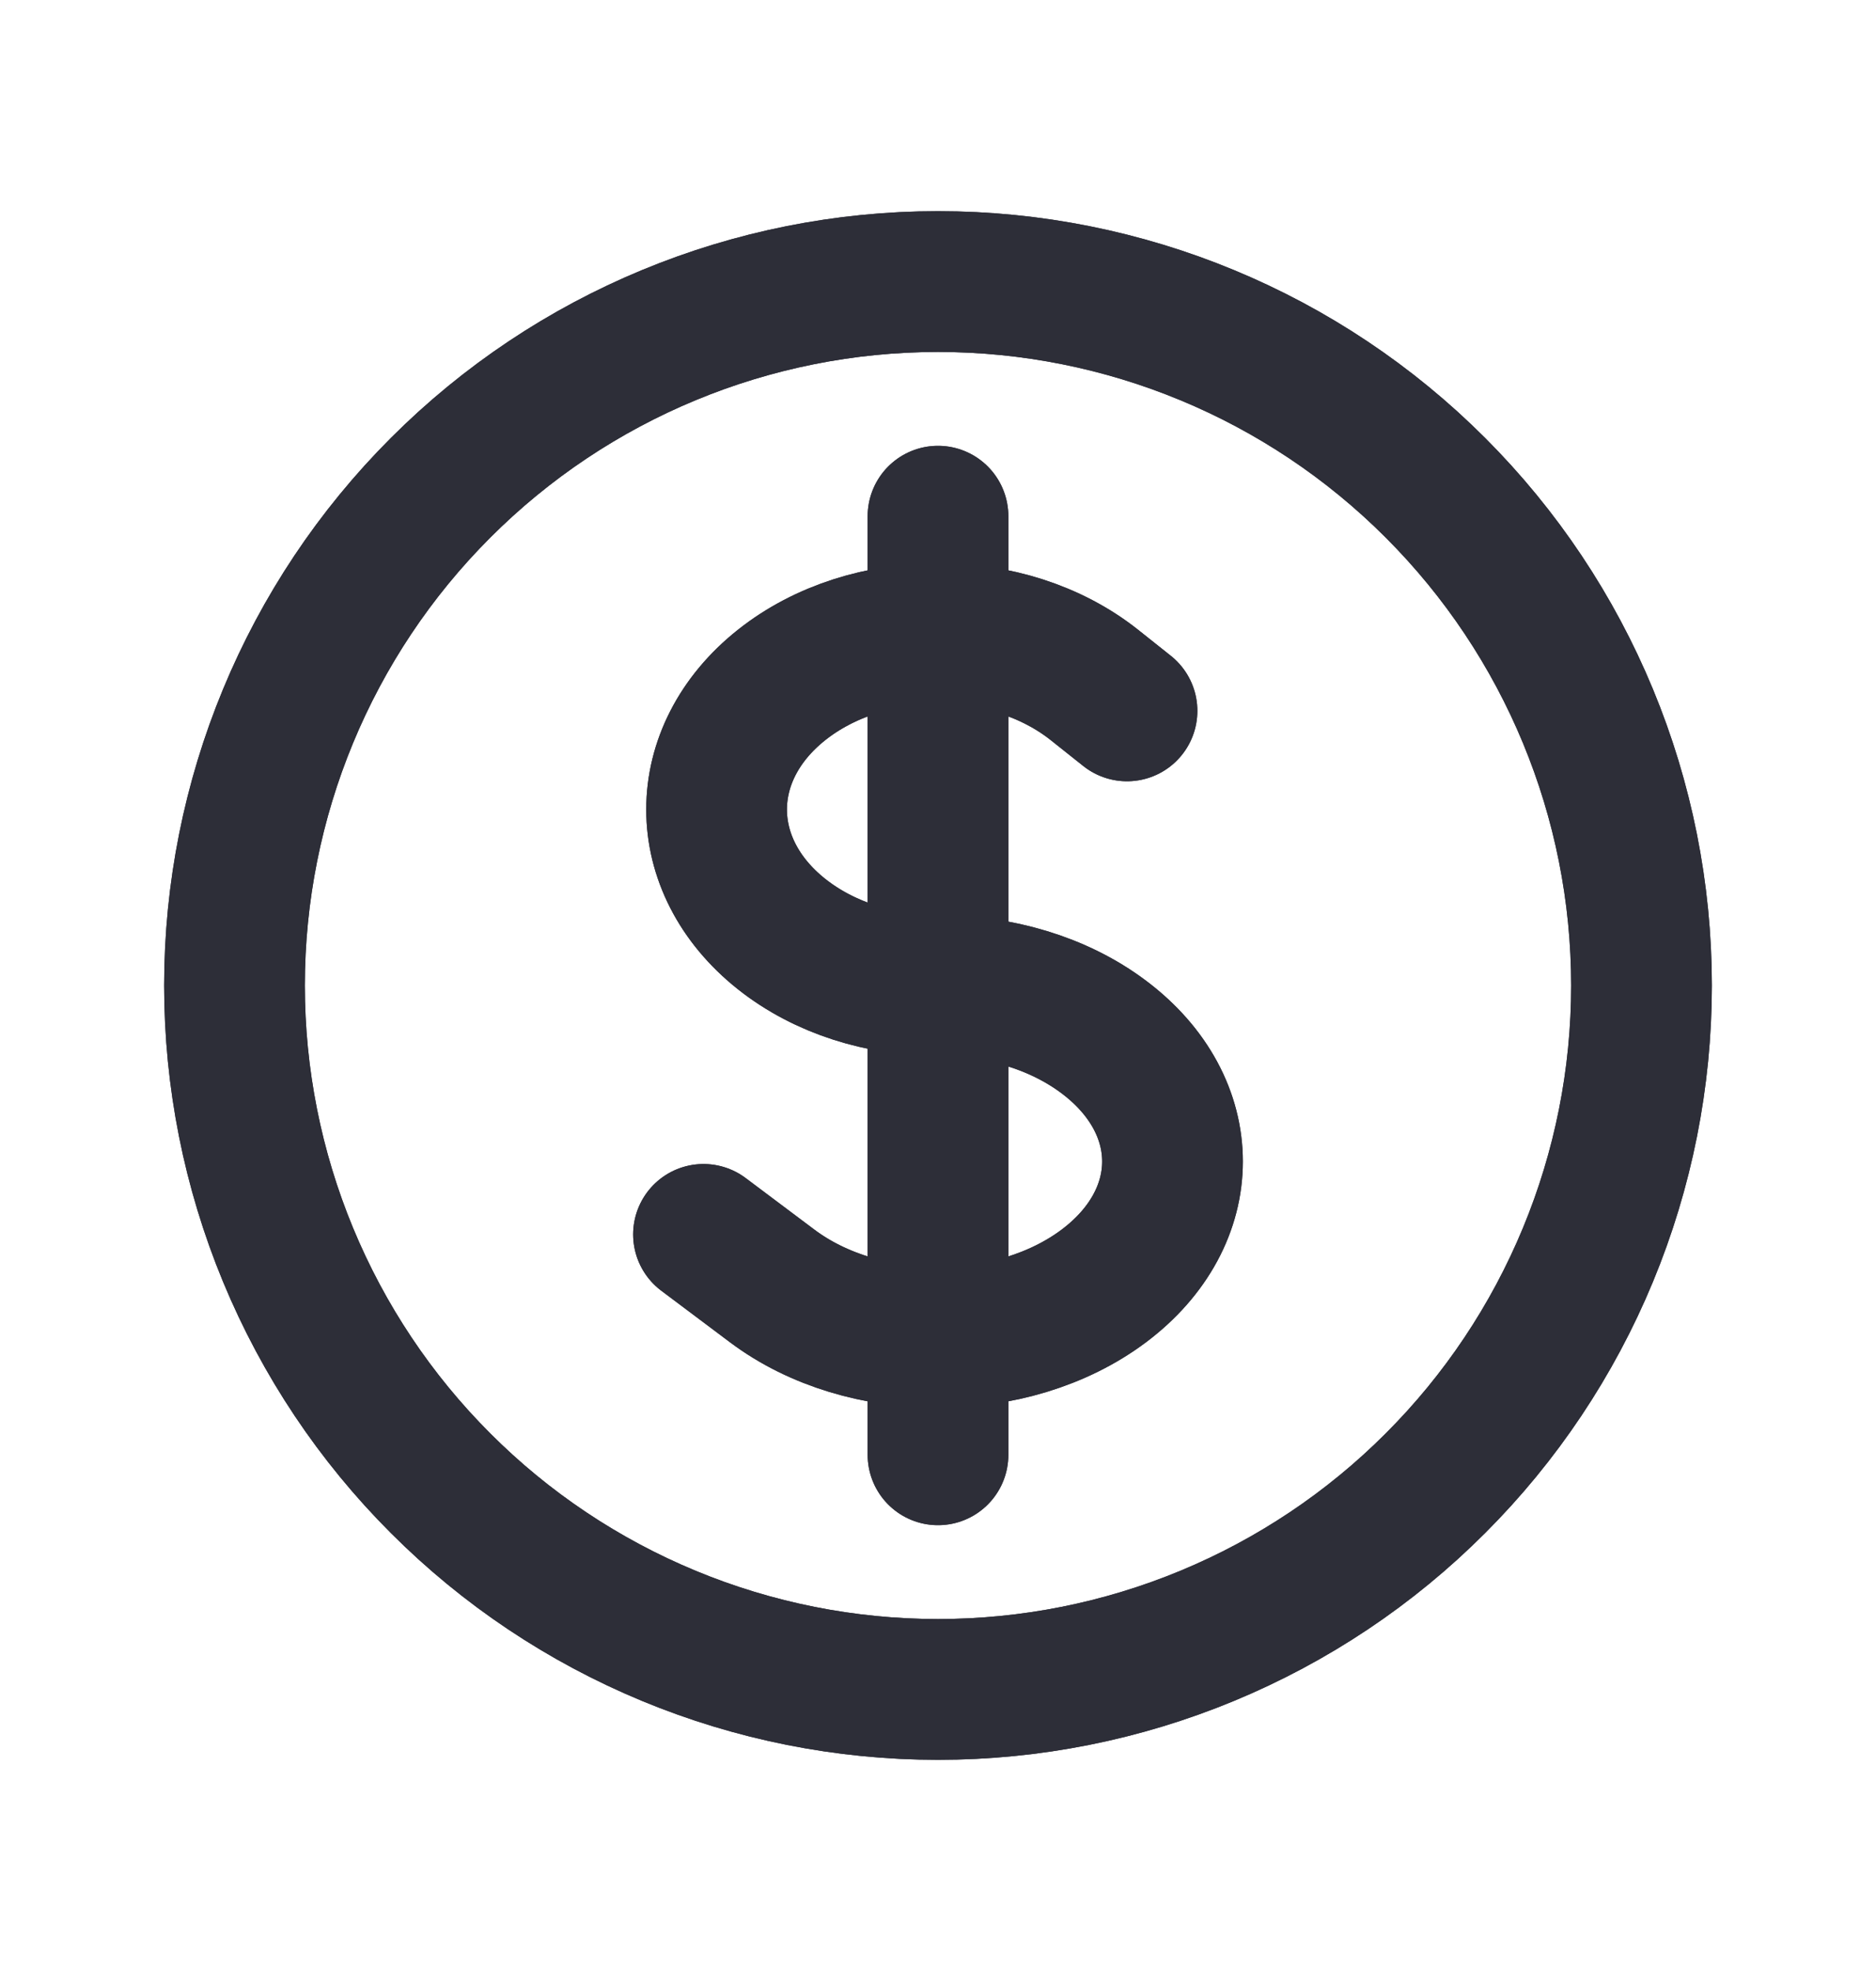 <svg width="20" height="21" viewBox="0 0 20 21" fill="none" xmlns="http://www.w3.org/2000/svg">
<path d="M10 5.5V15.5M7.5 13.152L8.232 13.701C9.208 14.433 10.791 14.433 11.768 13.701C12.744 12.968 12.744 11.782 11.768 11.049C11.28 10.682 10.64 10.5 10 10.5C9.396 10.5 8.792 10.317 8.331 9.951C7.409 9.218 7.409 8.032 8.331 7.299C9.252 6.567 10.748 6.567 11.669 7.299L12.015 7.574M17.5 10.5C17.5 11.485 17.306 12.46 16.929 13.37C16.552 14.28 16 15.107 15.303 15.803C14.607 16.5 13.78 17.052 12.87 17.429C11.96 17.806 10.985 18 10 18C9.015 18 8.04 17.806 7.13 17.429C6.22 17.052 5.393 16.5 4.697 15.803C4 15.107 3.448 14.28 3.071 13.37C2.694 12.46 2.5 11.485 2.5 10.5C2.5 8.511 3.29 6.603 4.697 5.197C6.103 3.79 8.011 3 10 3C11.989 3 13.897 3.79 15.303 5.197C16.71 6.603 17.5 8.511 17.5 10.5Z" stroke="#2D2E38" stroke-width="1.5" stroke-linecap="round" stroke-linejoin="round"/>
<path d="M10 5.5V15.5M7.5 13.152L8.232 13.701C9.208 14.433 10.791 14.433 11.768 13.701C12.744 12.968 12.744 11.782 11.768 11.049C11.28 10.682 10.64 10.5 10 10.5C9.396 10.5 8.792 10.317 8.331 9.951C7.409 9.218 7.409 8.032 8.331 7.299C9.252 6.567 10.748 6.567 11.669 7.299L12.015 7.574M17.5 10.5C17.5 11.485 17.306 12.46 16.929 13.37C16.552 14.28 16 15.107 15.303 15.803C14.607 16.5 13.78 17.052 12.87 17.429C11.96 17.806 10.985 18 10 18C9.015 18 8.04 17.806 7.13 17.429C6.22 17.052 5.393 16.5 4.697 15.803C4 15.107 3.448 14.28 3.071 13.37C2.694 12.46 2.5 11.485 2.5 10.5C2.5 8.511 3.29 6.603 4.697 5.197C6.103 3.79 8.011 3 10 3C11.989 3 13.897 3.79 15.303 5.197C16.71 6.603 17.5 8.511 17.5 10.5Z" stroke="#2D2E38" stroke-width="1.5" stroke-linecap="round" stroke-linejoin="round"/>
</svg>
